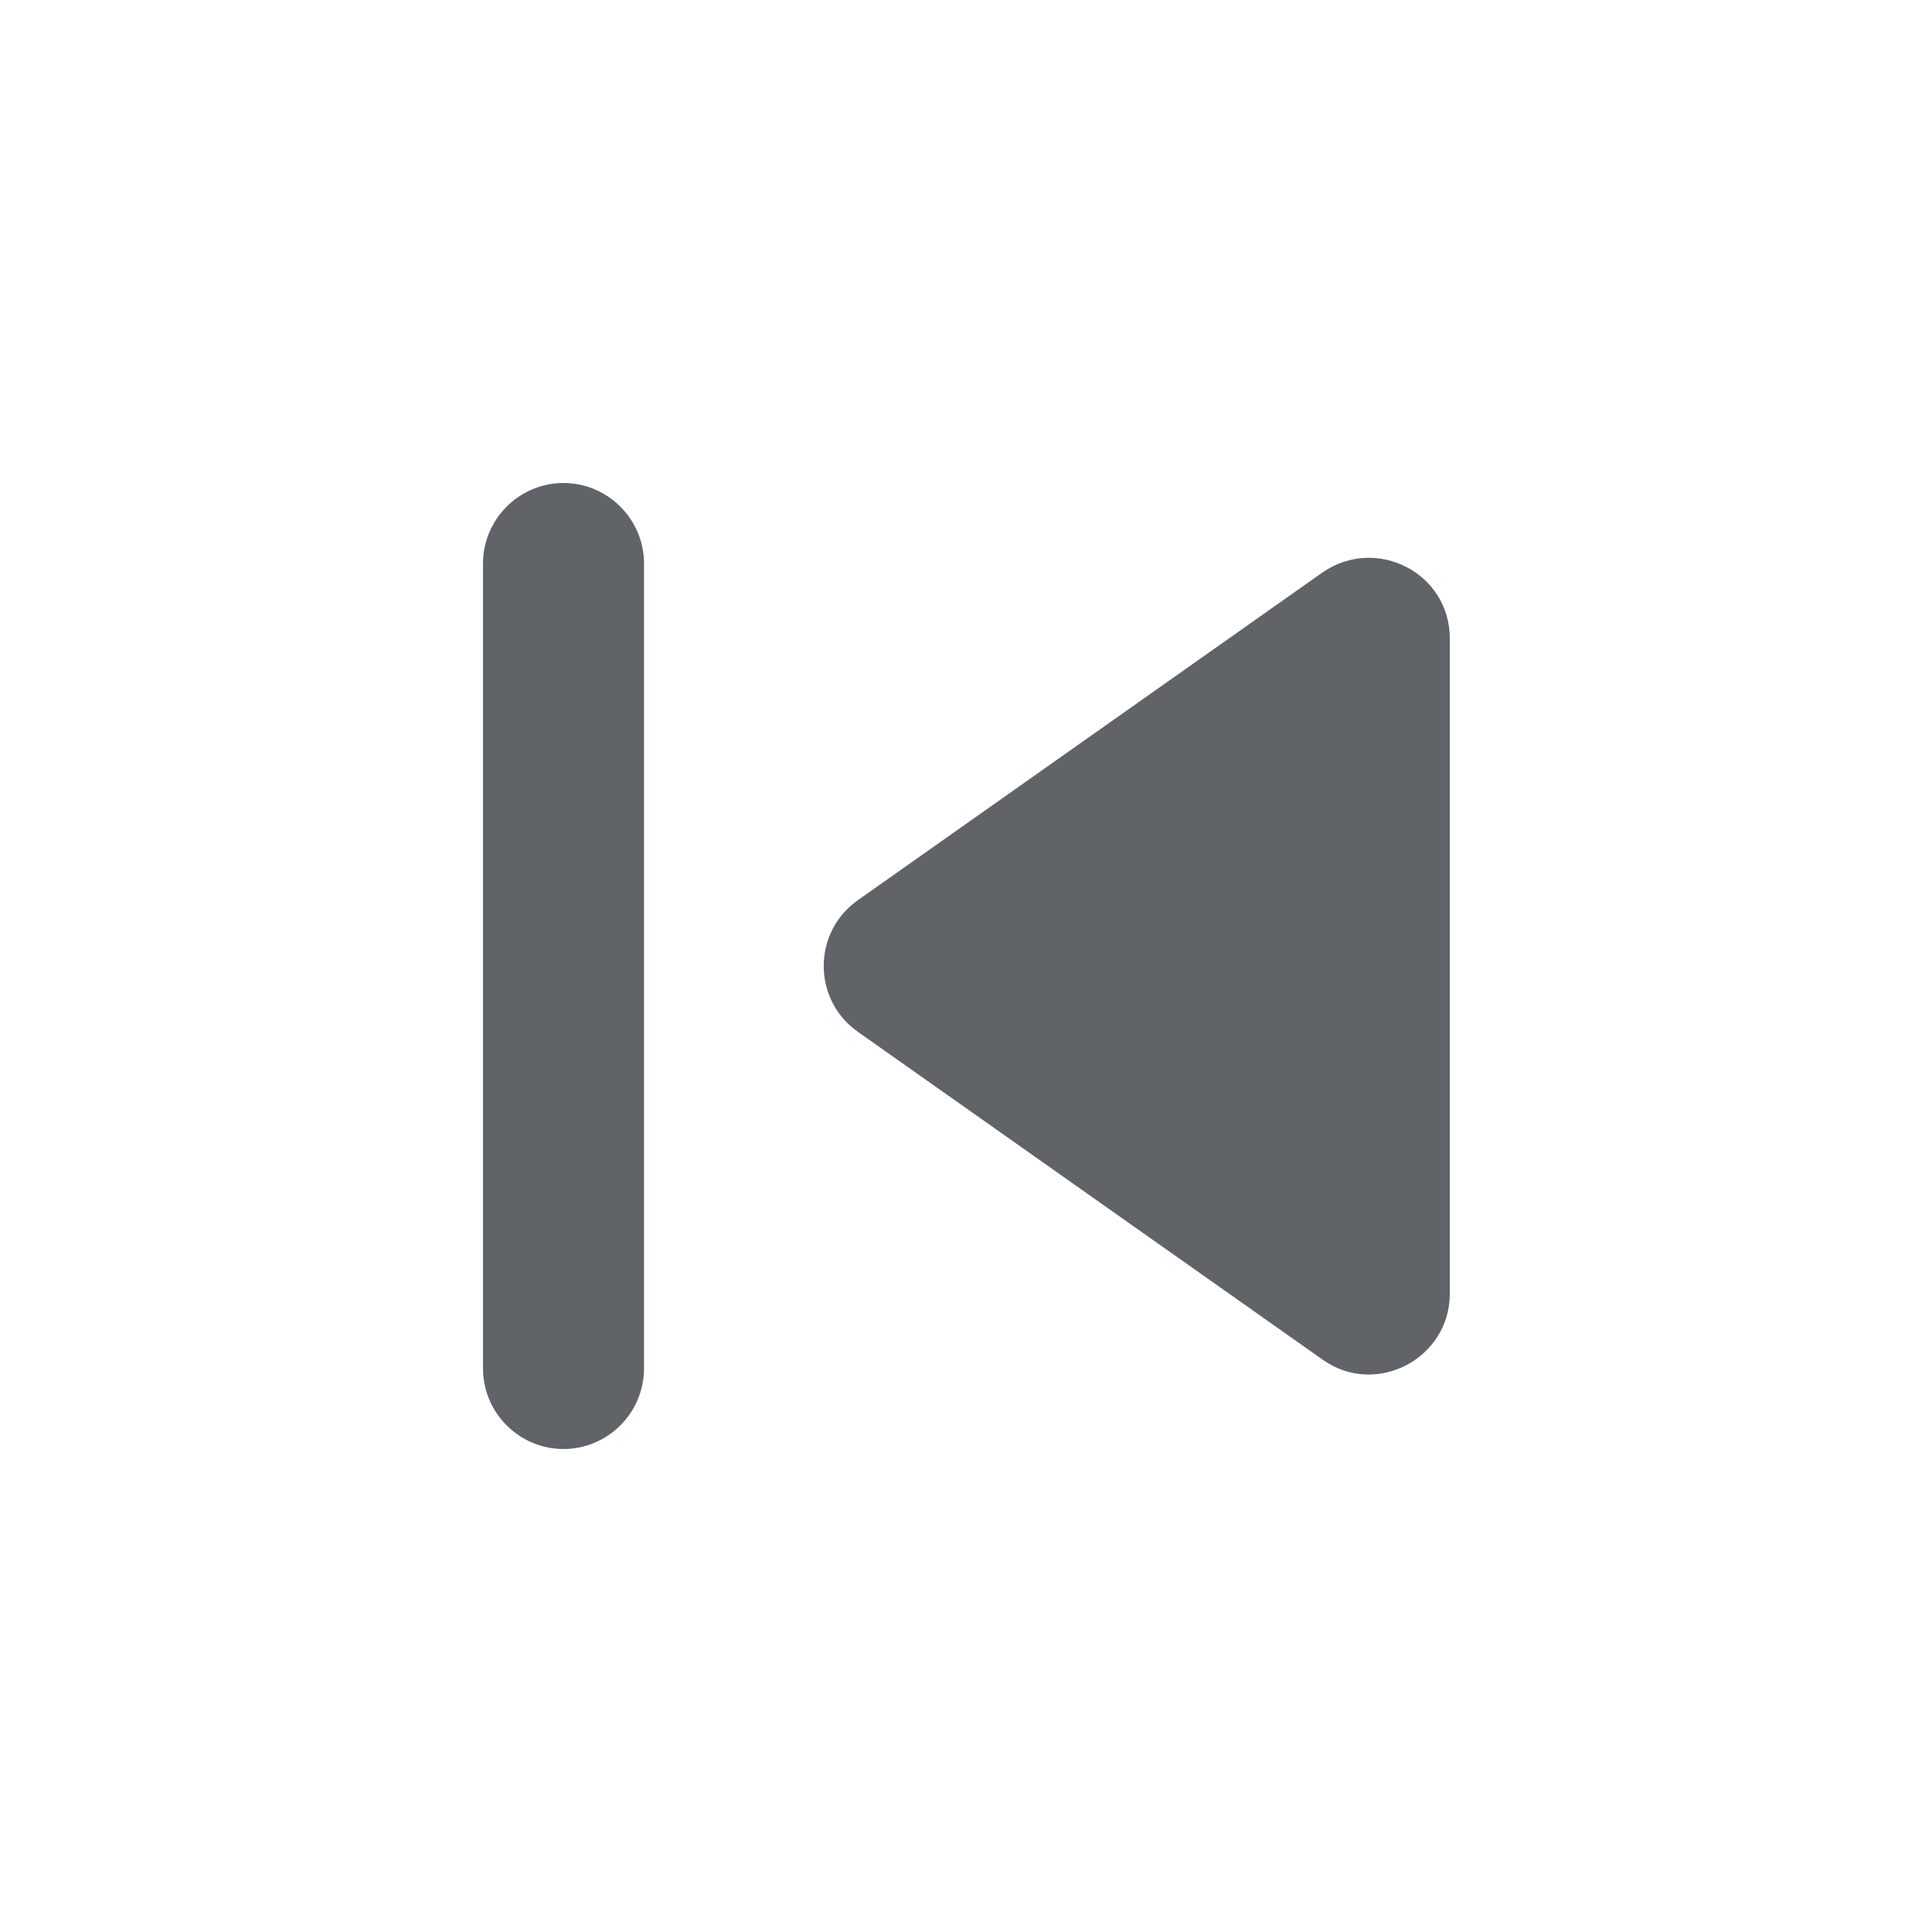 <?xml version="1.0" encoding="UTF-8"?>
<svg id="Capa_1" data-name="Capa 1" xmlns="http://www.w3.org/2000/svg" viewBox="0 0 24 24">
  <defs>
    <style>
      .cls-1 {
        fill: #606468;
        fill-rule: evenodd;
      }

      .cls-1, .cls-2 {
        stroke-width: 0px;
      }

      .cls-2 {
        fill: none;
      }
    </style>
  </defs>
  <g id="Icons">
    <g id="Rounded">
      <g id="AV">
        <g id="_-Round-_-AV-_-skip_previous" data-name="-Round-/-AV-/-skip_previous">
          <g>
            <rect id="Rectangle-Copy-70" class="cls-2" width="24" height="24"/>
            <path id="_Icon-Color" data-name="🔹Icon-Color" class="cls-1" d="m7,6c.55,0,1,.45,1,1v10c0,.55-.45,1-1,1s-1-.45-1-1V7c0-.55.45-1,1-1Zm3.66,6.82l5.77,4.07c.66.47,1.58-.01,1.58-.82V7.93c0-.81-.91-1.28-1.58-.82l-5.77,4.07c-.57.4-.57,1.24,0,1.64Z"/>
          </g>
        </g>
      </g>
    </g>
  </g>
</svg>